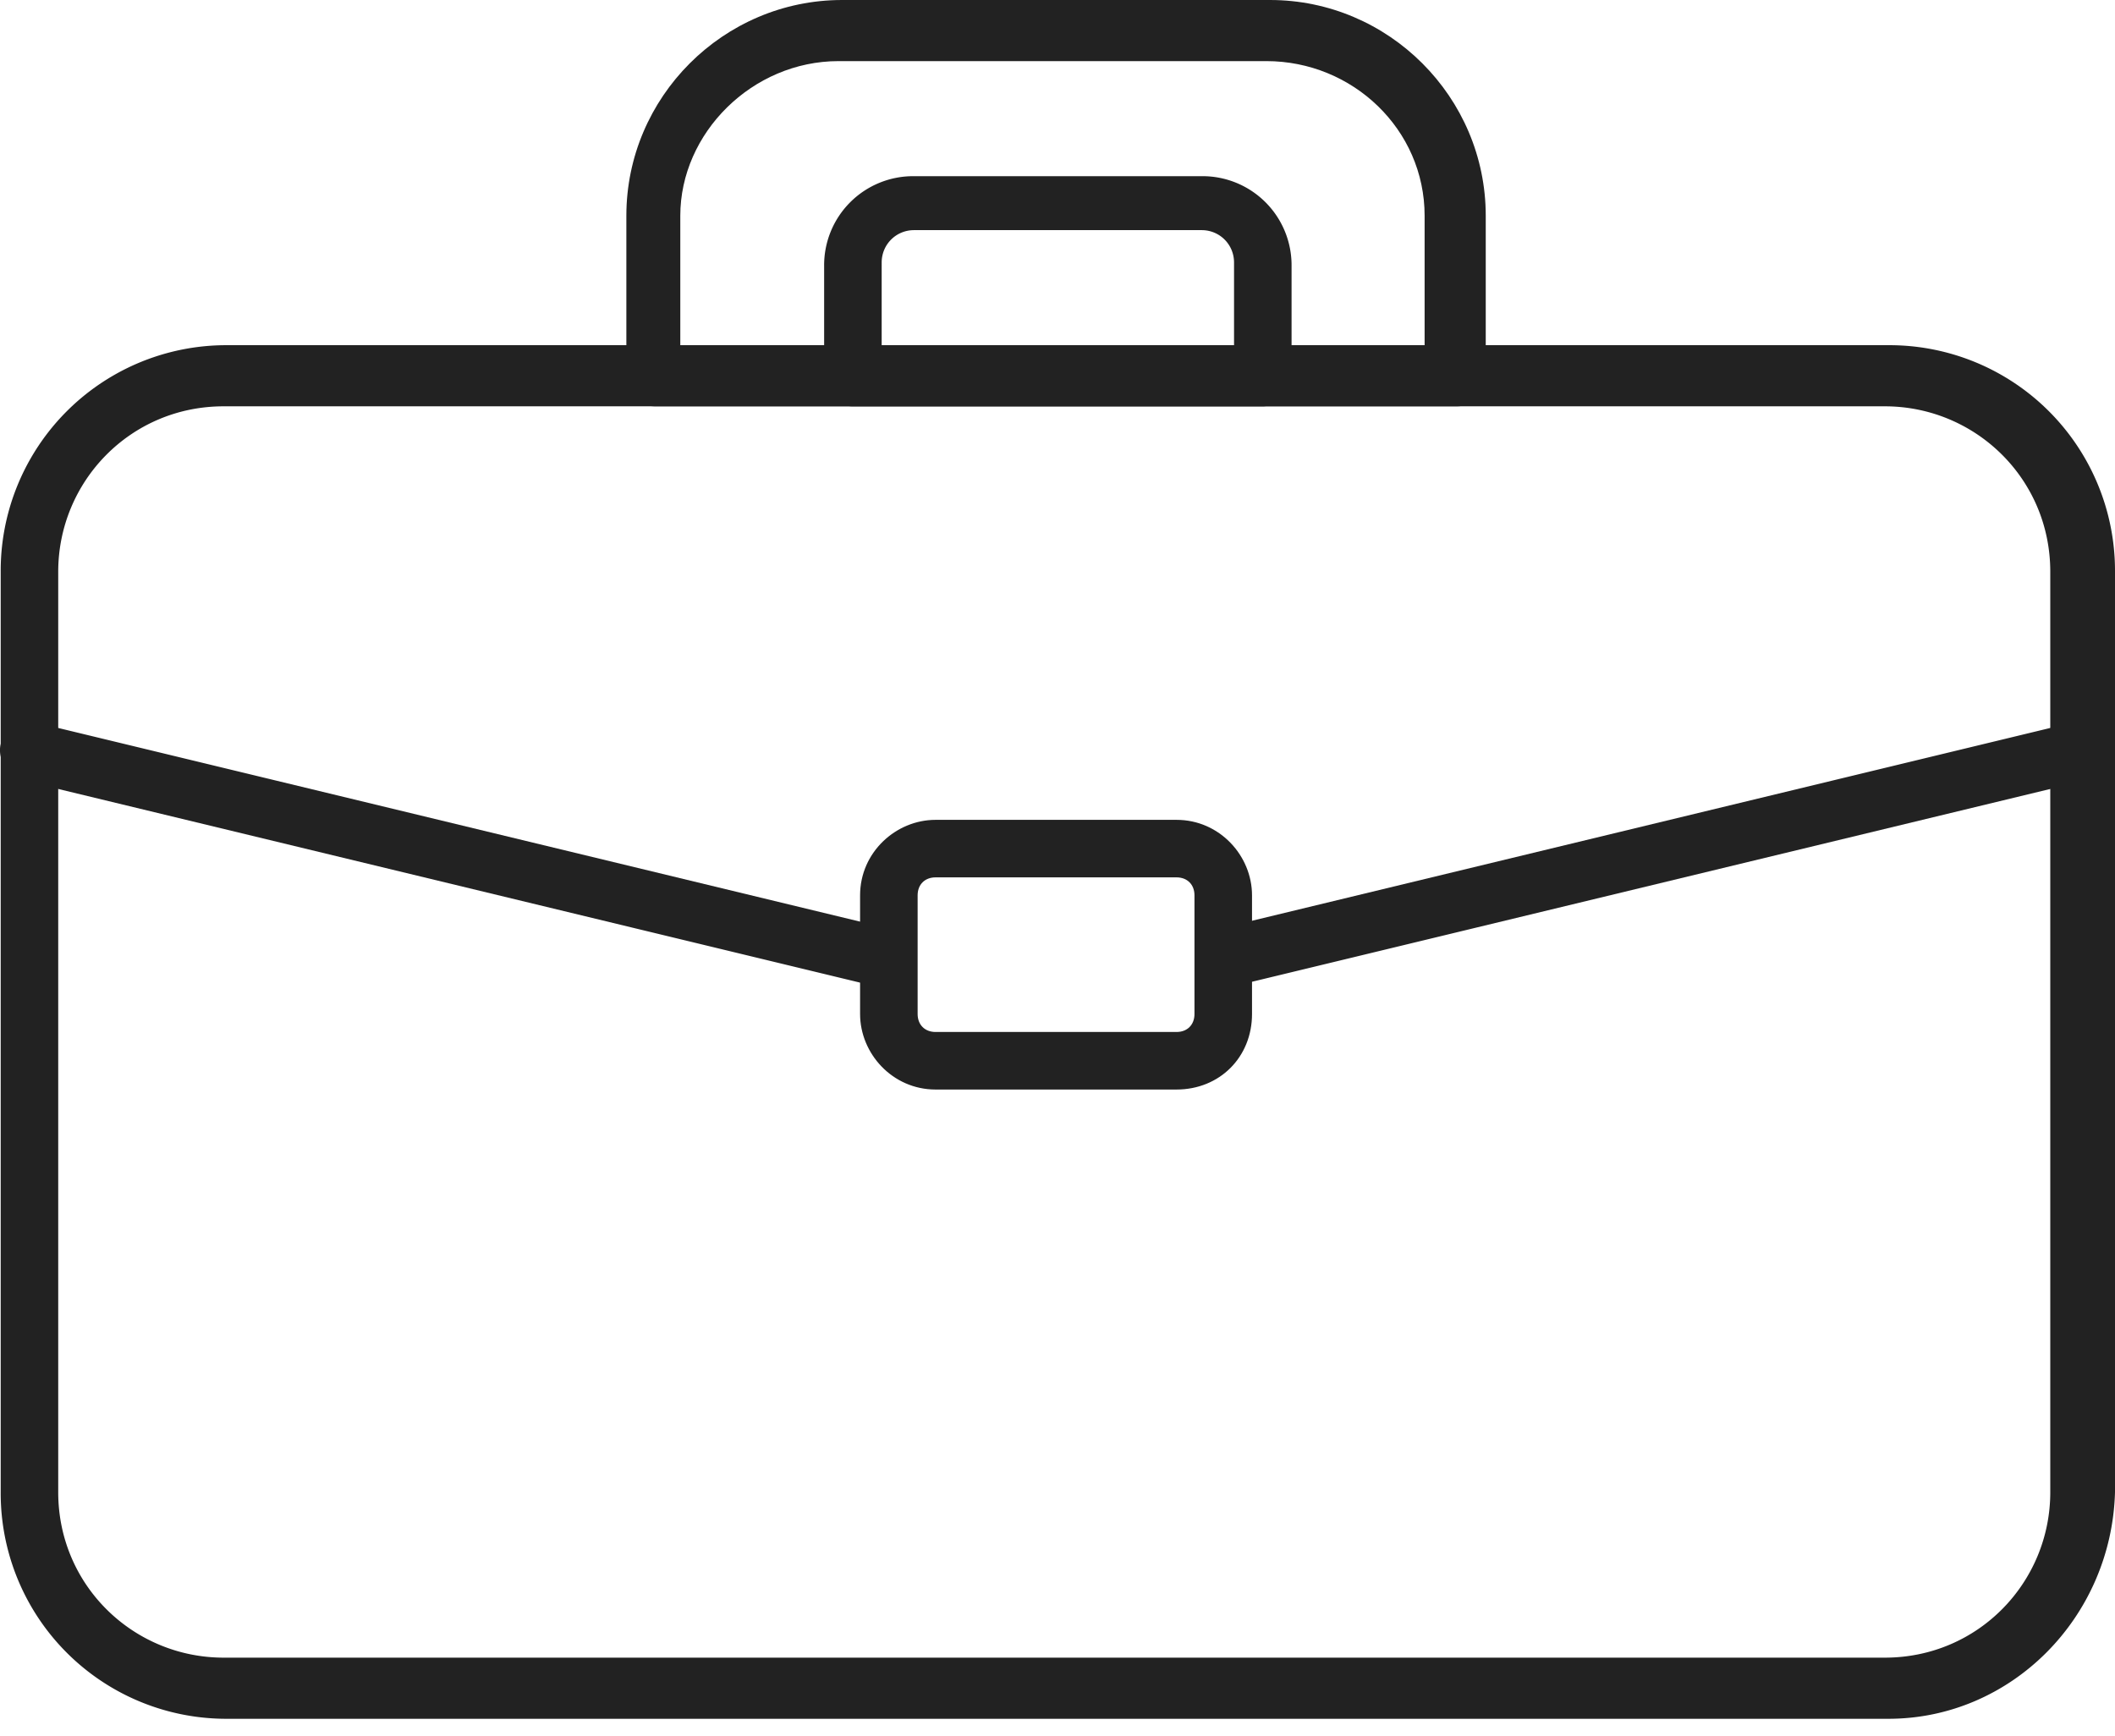 <svg width="106" height="87" fill="none" xmlns="http://www.w3.org/2000/svg"><path d="M94.647 86.142H11.389A11.306 11.306 0 0 1 .035 74.788V28.654A11.306 11.306 0 0 1 11.39 17.3h83.258A11.306 11.306 0 0 1 106 28.654v46.134c-.18 6.308-5.226 11.354-11.353 11.354zM11.208 20.364c-4.685 0-8.29 3.784-8.29 8.29v46.134c0 4.686 3.785 8.29 8.29 8.29h83.259c4.685 0 8.289-3.784 8.289-8.29V28.654c0-4.686-3.784-8.29-8.29-8.29H11.209z" fill="#222"/><path d="M73.021 20.364H32.834c-.901 0-1.442-.72-1.442-1.442v-8.11C31.392 4.867 36.258 0 42.205 0H63.65c5.947 0 10.813 4.866 10.813 10.813v8.11c0 .9-.72 1.441-1.442 1.441zm-38.745-2.883h37.123v-6.668c0-4.325-3.604-7.75-7.929-7.75H42.025c-4.325 0-7.93 3.605-7.93 7.75v6.668h.18z" fill="#222"/><path d="M63.29 20.364H42.745c-.9 0-1.441-.72-1.441-1.442v-5.586a4.462 4.462 0 0 1 4.505-4.506h14.417a4.462 4.462 0 0 1 4.505 4.506v5.586c0 .721-.72 1.442-1.441 1.442zM44.187 17.3h17.661v-4.144c0-.902-.72-1.622-1.622-1.622H45.81c-.901 0-1.622.72-1.622 1.622V17.3zm17.481 32.078c-.721 0-1.262-.54-1.442-1.08-.18-.722.36-1.623 1.081-1.803l42.53-10.272c.721-.18 1.622.36 1.802 1.081.181.72-.36 1.622-1.081 1.802l-42.53 10.272h-.36zm-17.661 0h-.36L1.116 39.106c-.722-.18-1.262-1.081-1.082-1.802.18-.72.901-1.261 1.802-1.081l42.53 10.272c.721.18 1.262 1.081 1.082 1.802-.18.54-.721 1.081-1.442 1.081z" fill="#222"/><path d="M58.965 54.605H46.89c-2.162 0-3.784-1.803-3.784-3.785v-5.947c0-2.163 1.802-3.784 3.784-3.784h12.075c2.162 0 3.784 1.802 3.784 3.784v5.947c0 2.163-1.622 3.785-3.784 3.785zM46.89 43.972c-.54 0-.9.36-.9.901v5.947c0 .54.36.901.9.901h12.075c.54 0 .9-.36.9-.901v-5.947c0-.54-.36-.901-.9-.901H46.89z" fill="#222"/></svg>